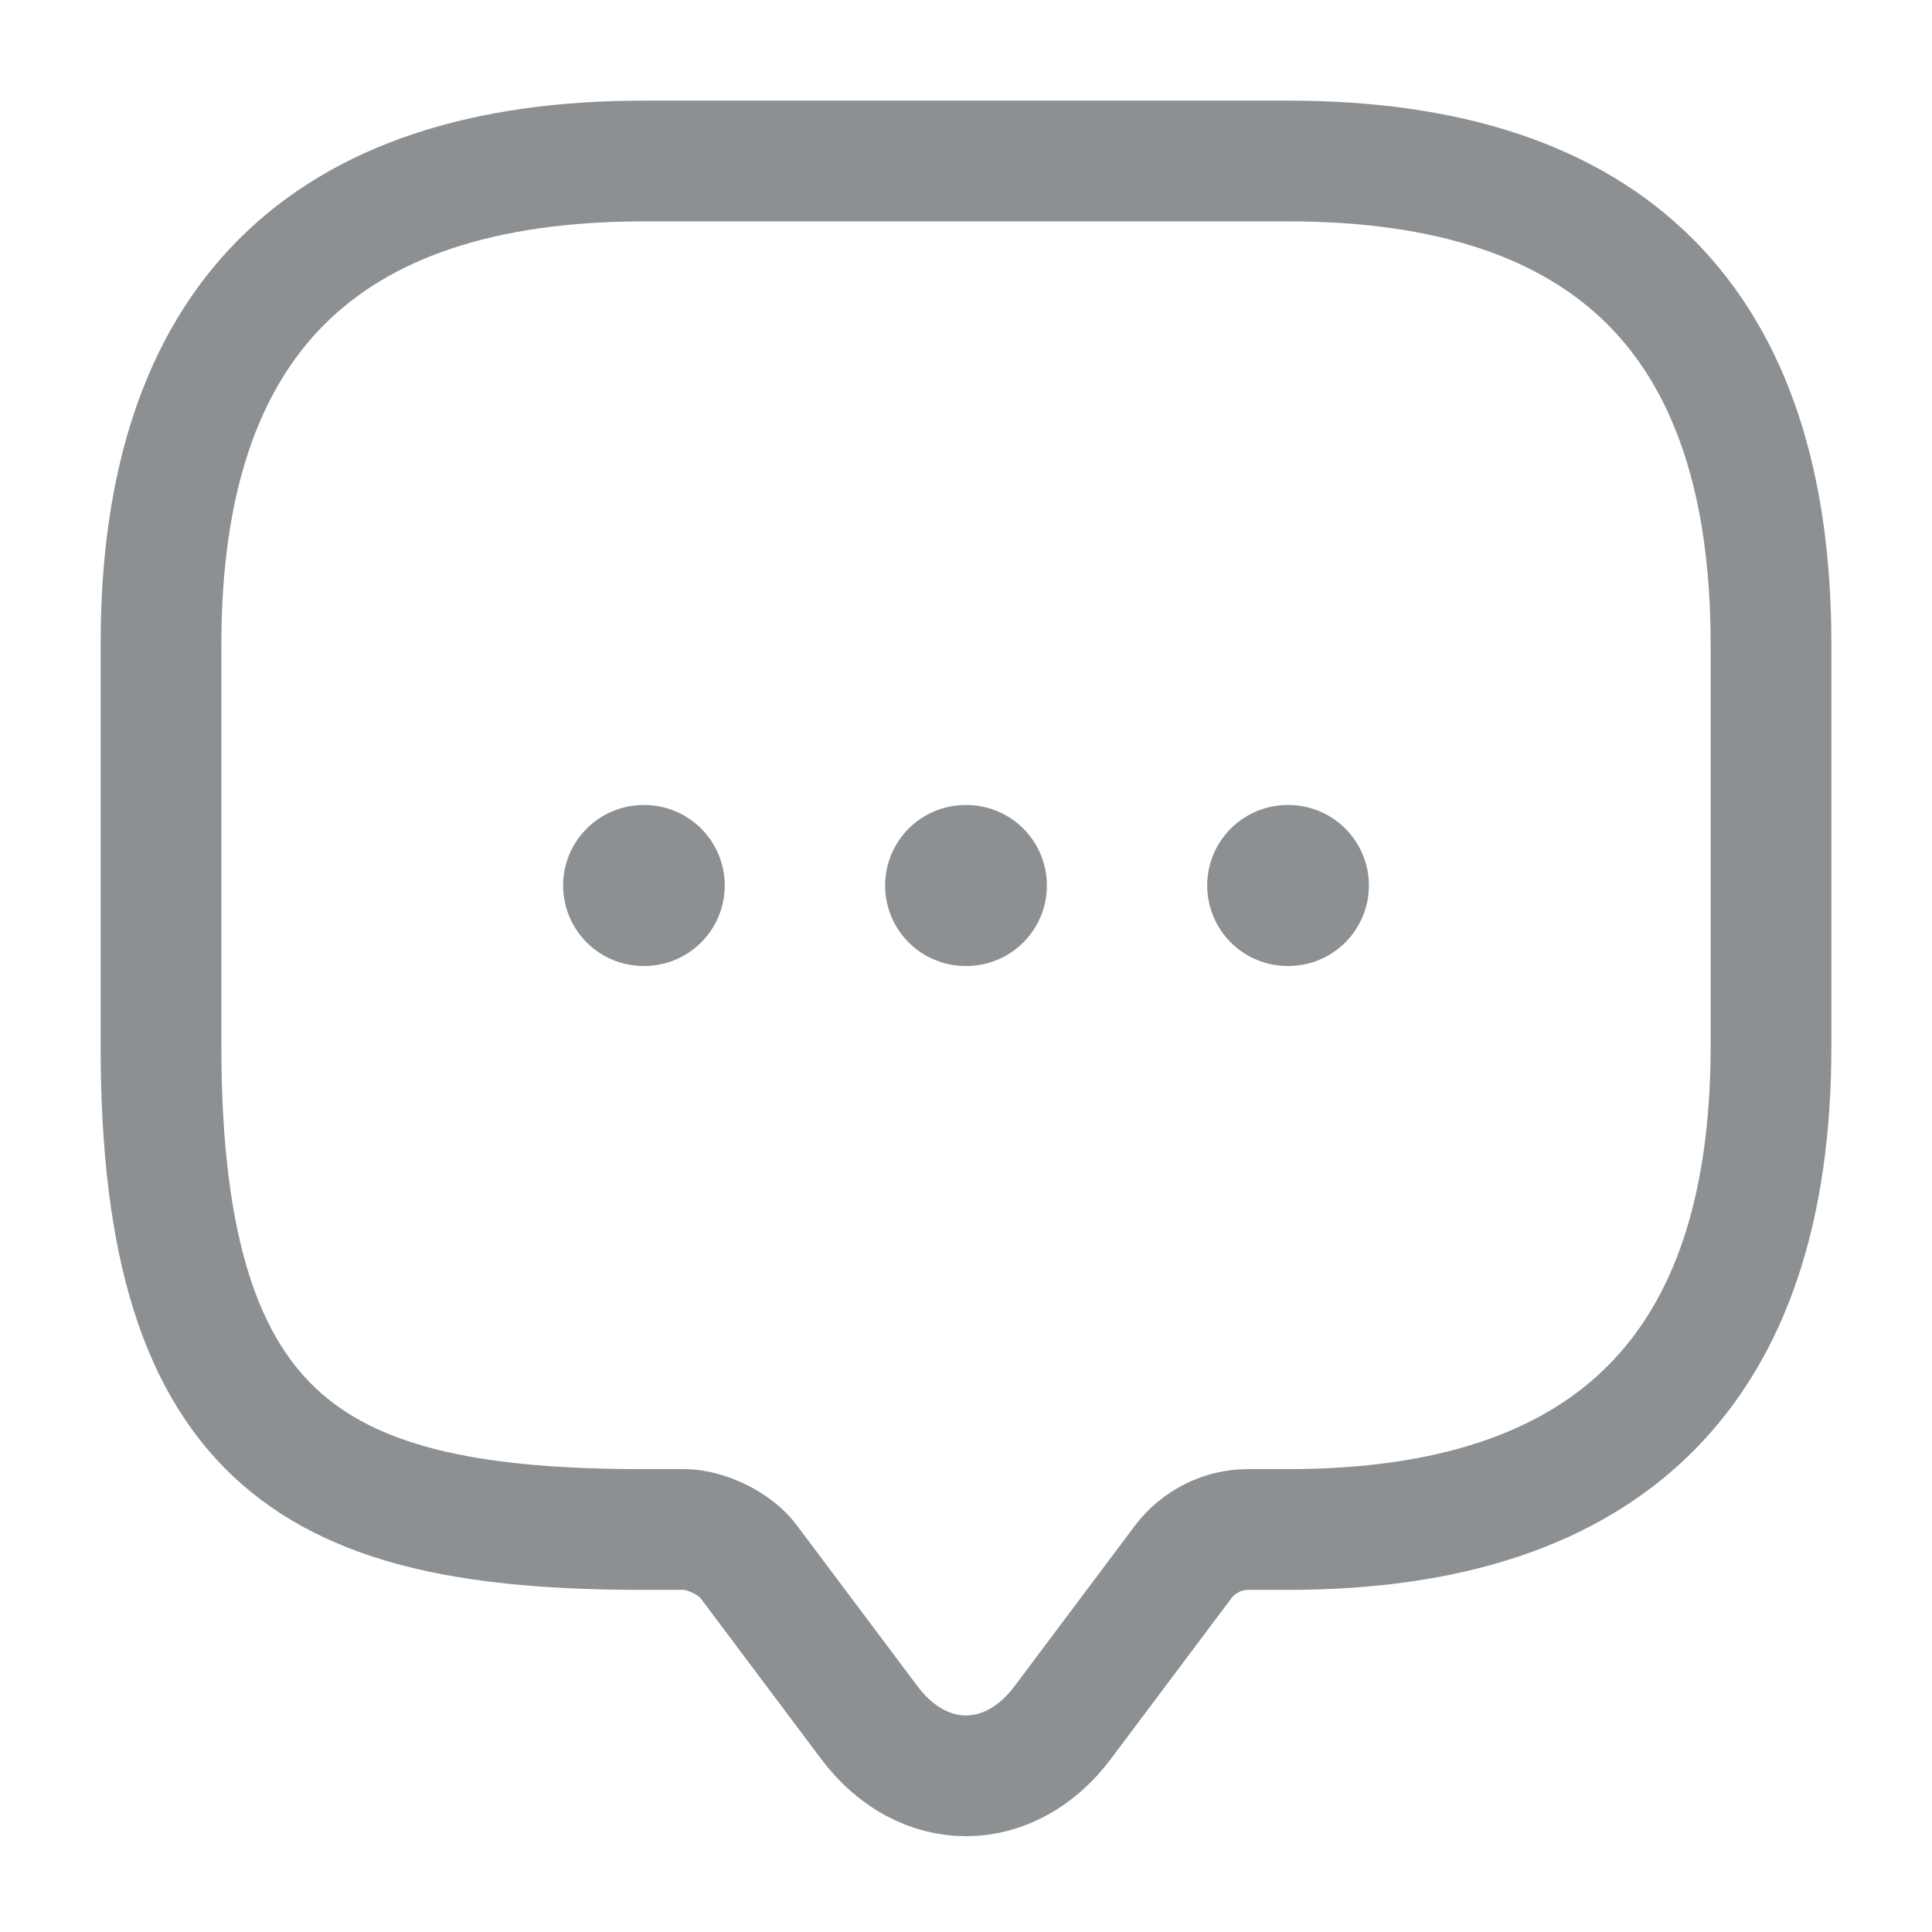 <svg width="24" height="24" viewBox="0 0 24 24" fill="none" xmlns="http://www.w3.org/2000/svg">
<path d="M8.5 19H8C4 19 2 18 2 13V8C2 4 4 2 8 2H16C20 2 22 4 22 8V13C22 17 20 19 16 19H15.5C15.19 19 14.89 19.15 14.7 19.4L13.2 21.4C12.54 22.28 11.46 22.28 10.8 21.4L9.3 19.4C9.14 19.18 8.77 19 8.5 19Z" stroke="#8D9092" stroke-width="1.5" stroke-miterlimit="10" stroke-linecap="round" stroke-linejoin="round"/>
<path d="M15.996 11H16.005" stroke="#8D9092" stroke-width="2" stroke-linecap="round" stroke-linejoin="round"/>
<path d="M11.995 11H12.005" stroke="#8D9092" stroke-width="2" stroke-linecap="round" stroke-linejoin="round"/>
<path d="M7.995 11H8.003" stroke="#8D9092" stroke-width="2" stroke-linecap="round" stroke-linejoin="round"/>
</svg>
